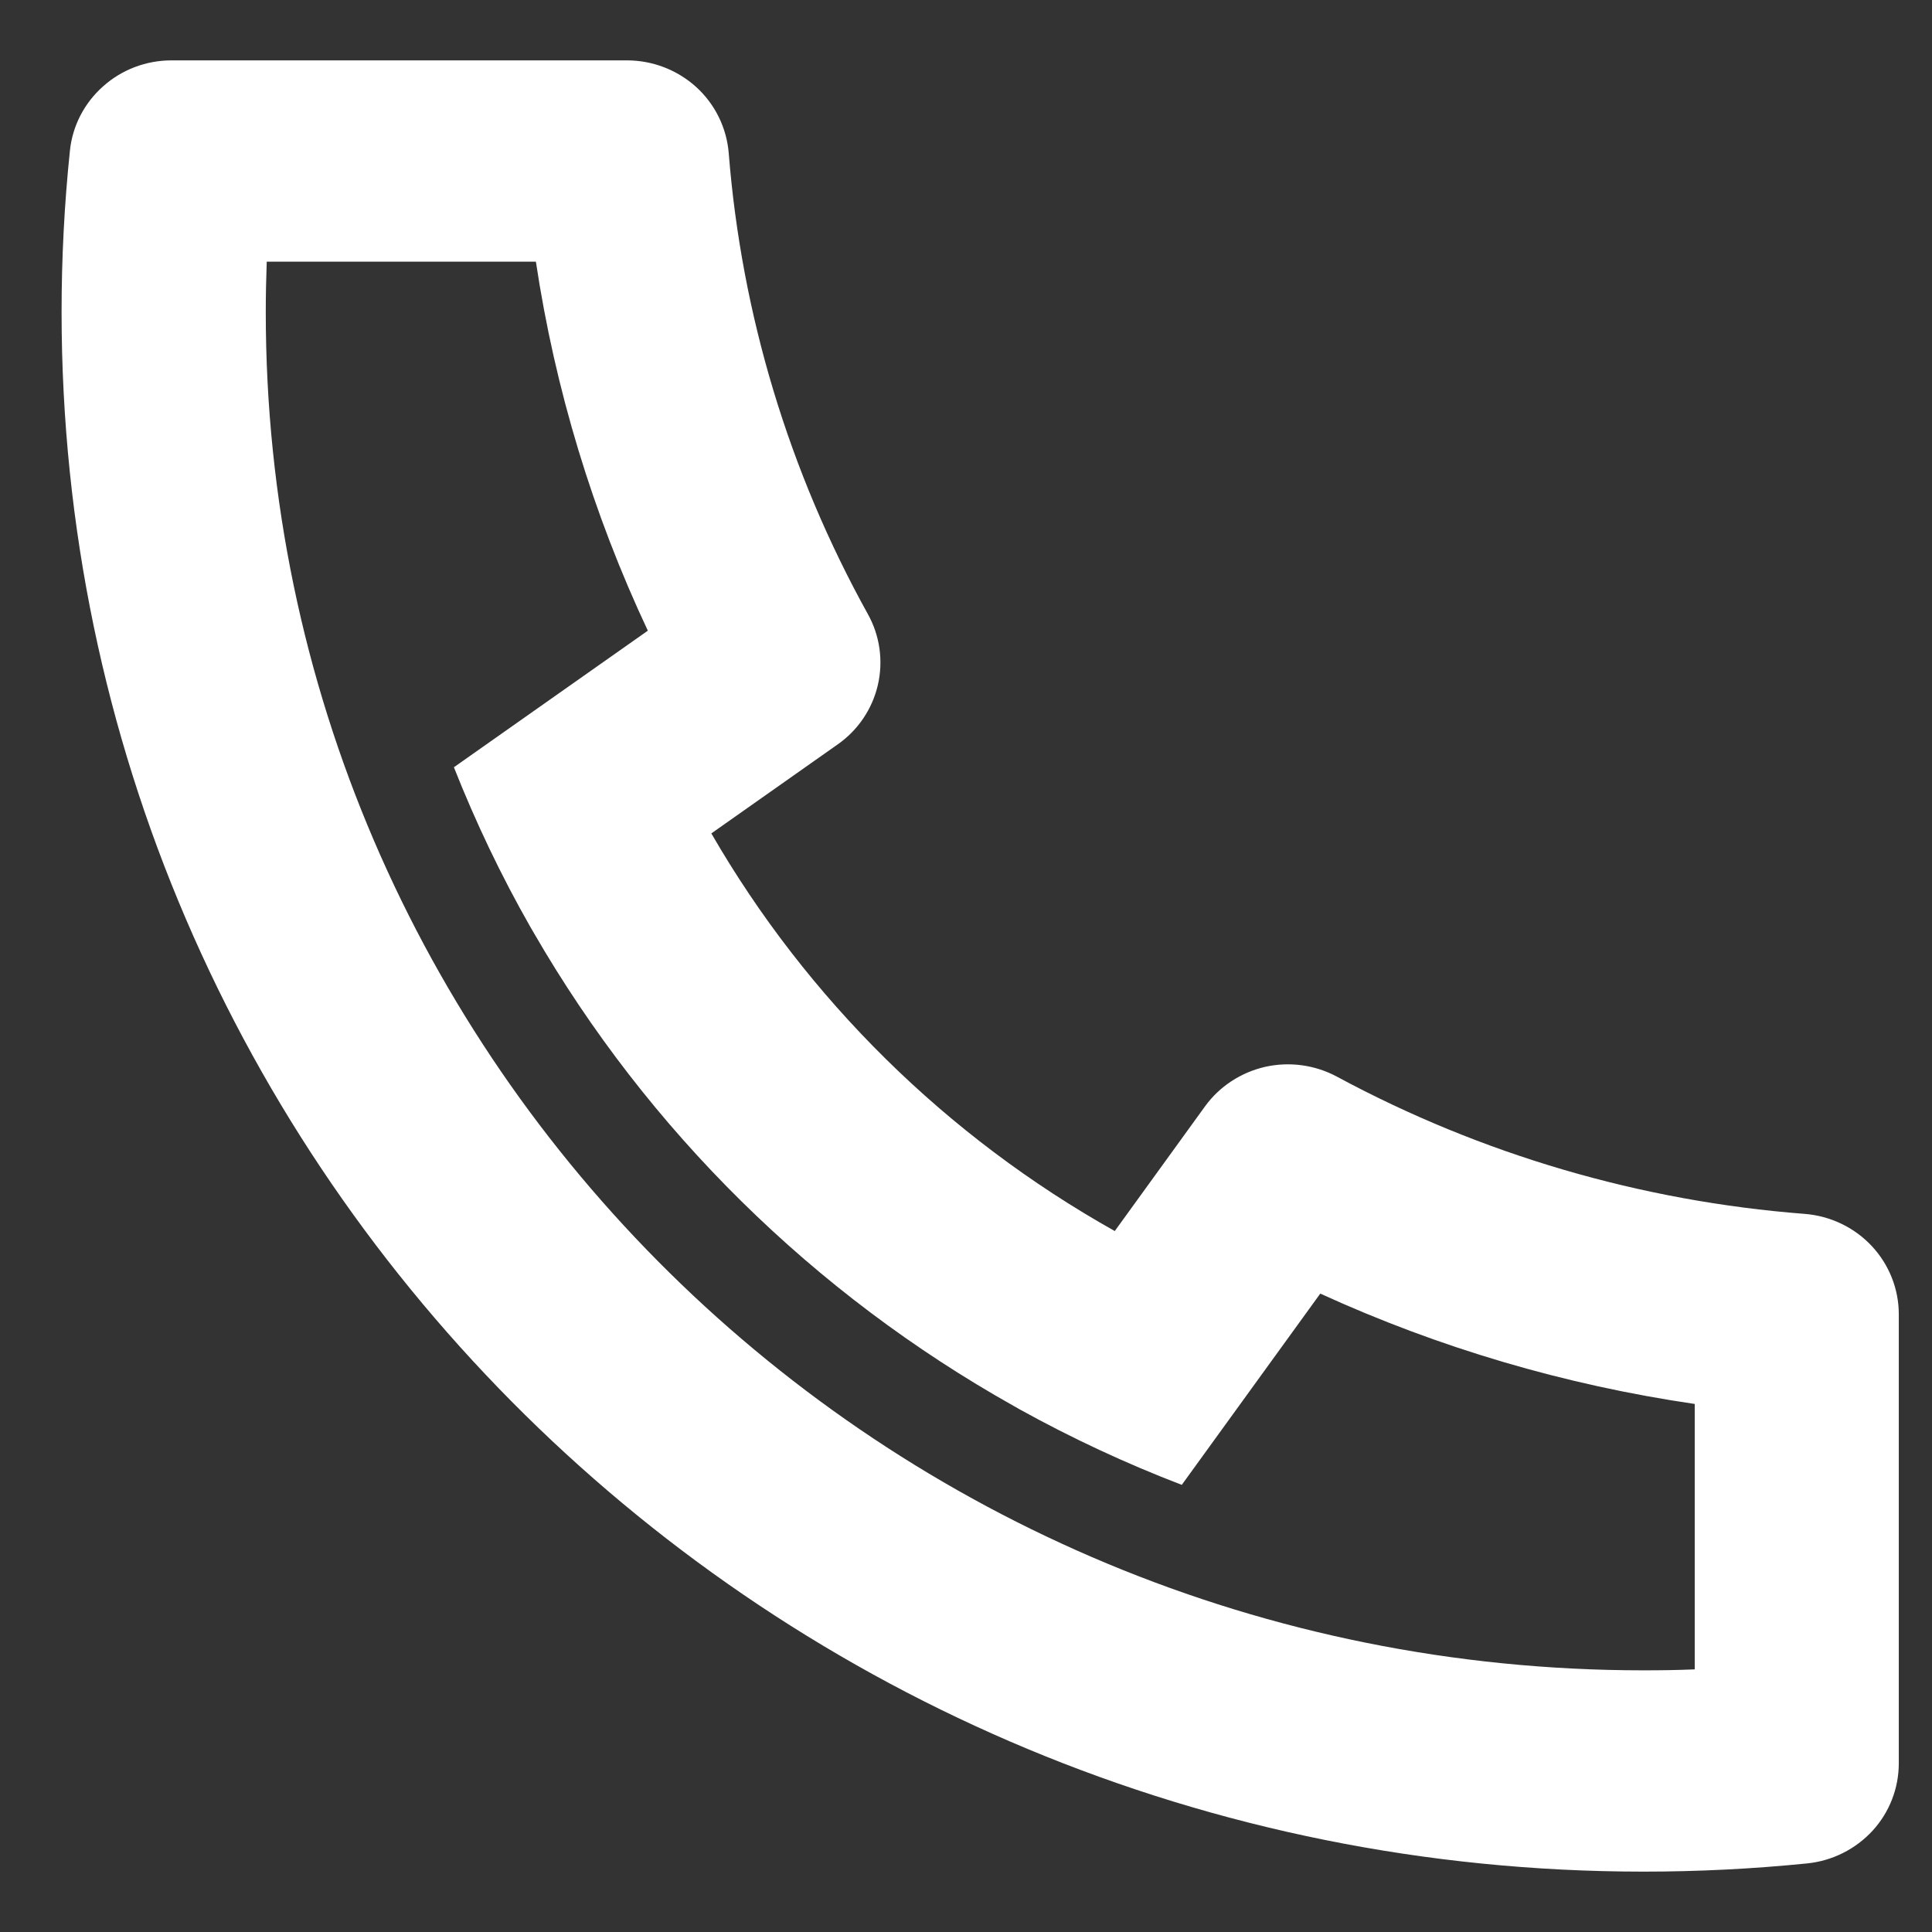 <svg width="16" height="16" viewBox="0 0 16 16" fill="none" xmlns="http://www.w3.org/2000/svg">
    <rect x="0" y="0" width="16" height="16" fill="#333333" stroke="none"/>
    <path d="M5.891 6.902C6.684 8.275 7.838 9.413 9.232 10.195L9.979 9.163C10.099 8.997 10.277 8.881 10.478 8.835C10.68 8.79 10.891 8.819 11.073 8.917C12.268 9.561 13.588 9.948 14.947 10.053C15.159 10.07 15.357 10.165 15.501 10.319C15.645 10.473 15.725 10.675 15.725 10.884V14.602C15.725 14.809 15.648 15.008 15.508 15.161C15.367 15.314 15.174 15.411 14.966 15.432C14.518 15.477 14.067 15.5 13.612 15.5C6.376 15.5 0.51 9.717 0.51 2.583C0.51 2.135 0.533 1.69 0.579 1.248C0.6 1.043 0.698 0.853 0.854 0.715C1.009 0.576 1.211 0.5 1.42 0.5H5.192C5.405 0.5 5.609 0.579 5.766 0.721C5.922 0.863 6.018 1.059 6.035 1.268C6.141 2.606 6.534 3.908 7.188 5.087C7.287 5.265 7.316 5.474 7.27 5.673C7.224 5.871 7.106 6.047 6.937 6.165L5.891 6.902ZM3.759 6.354L5.365 5.223C4.909 4.253 4.597 3.224 4.438 2.167H2.209C2.204 2.305 2.201 2.444 2.201 2.583C2.2 8.797 7.309 13.833 13.612 13.833C13.753 13.833 13.894 13.831 14.035 13.825V11.627C12.962 11.47 11.918 11.163 10.934 10.713L9.787 12.297C9.325 12.12 8.877 11.911 8.445 11.672L8.396 11.644C6.738 10.714 5.365 9.36 4.421 7.726L4.393 7.678C4.15 7.252 3.939 6.809 3.759 6.354Z" fill="white"/>
</svg>
